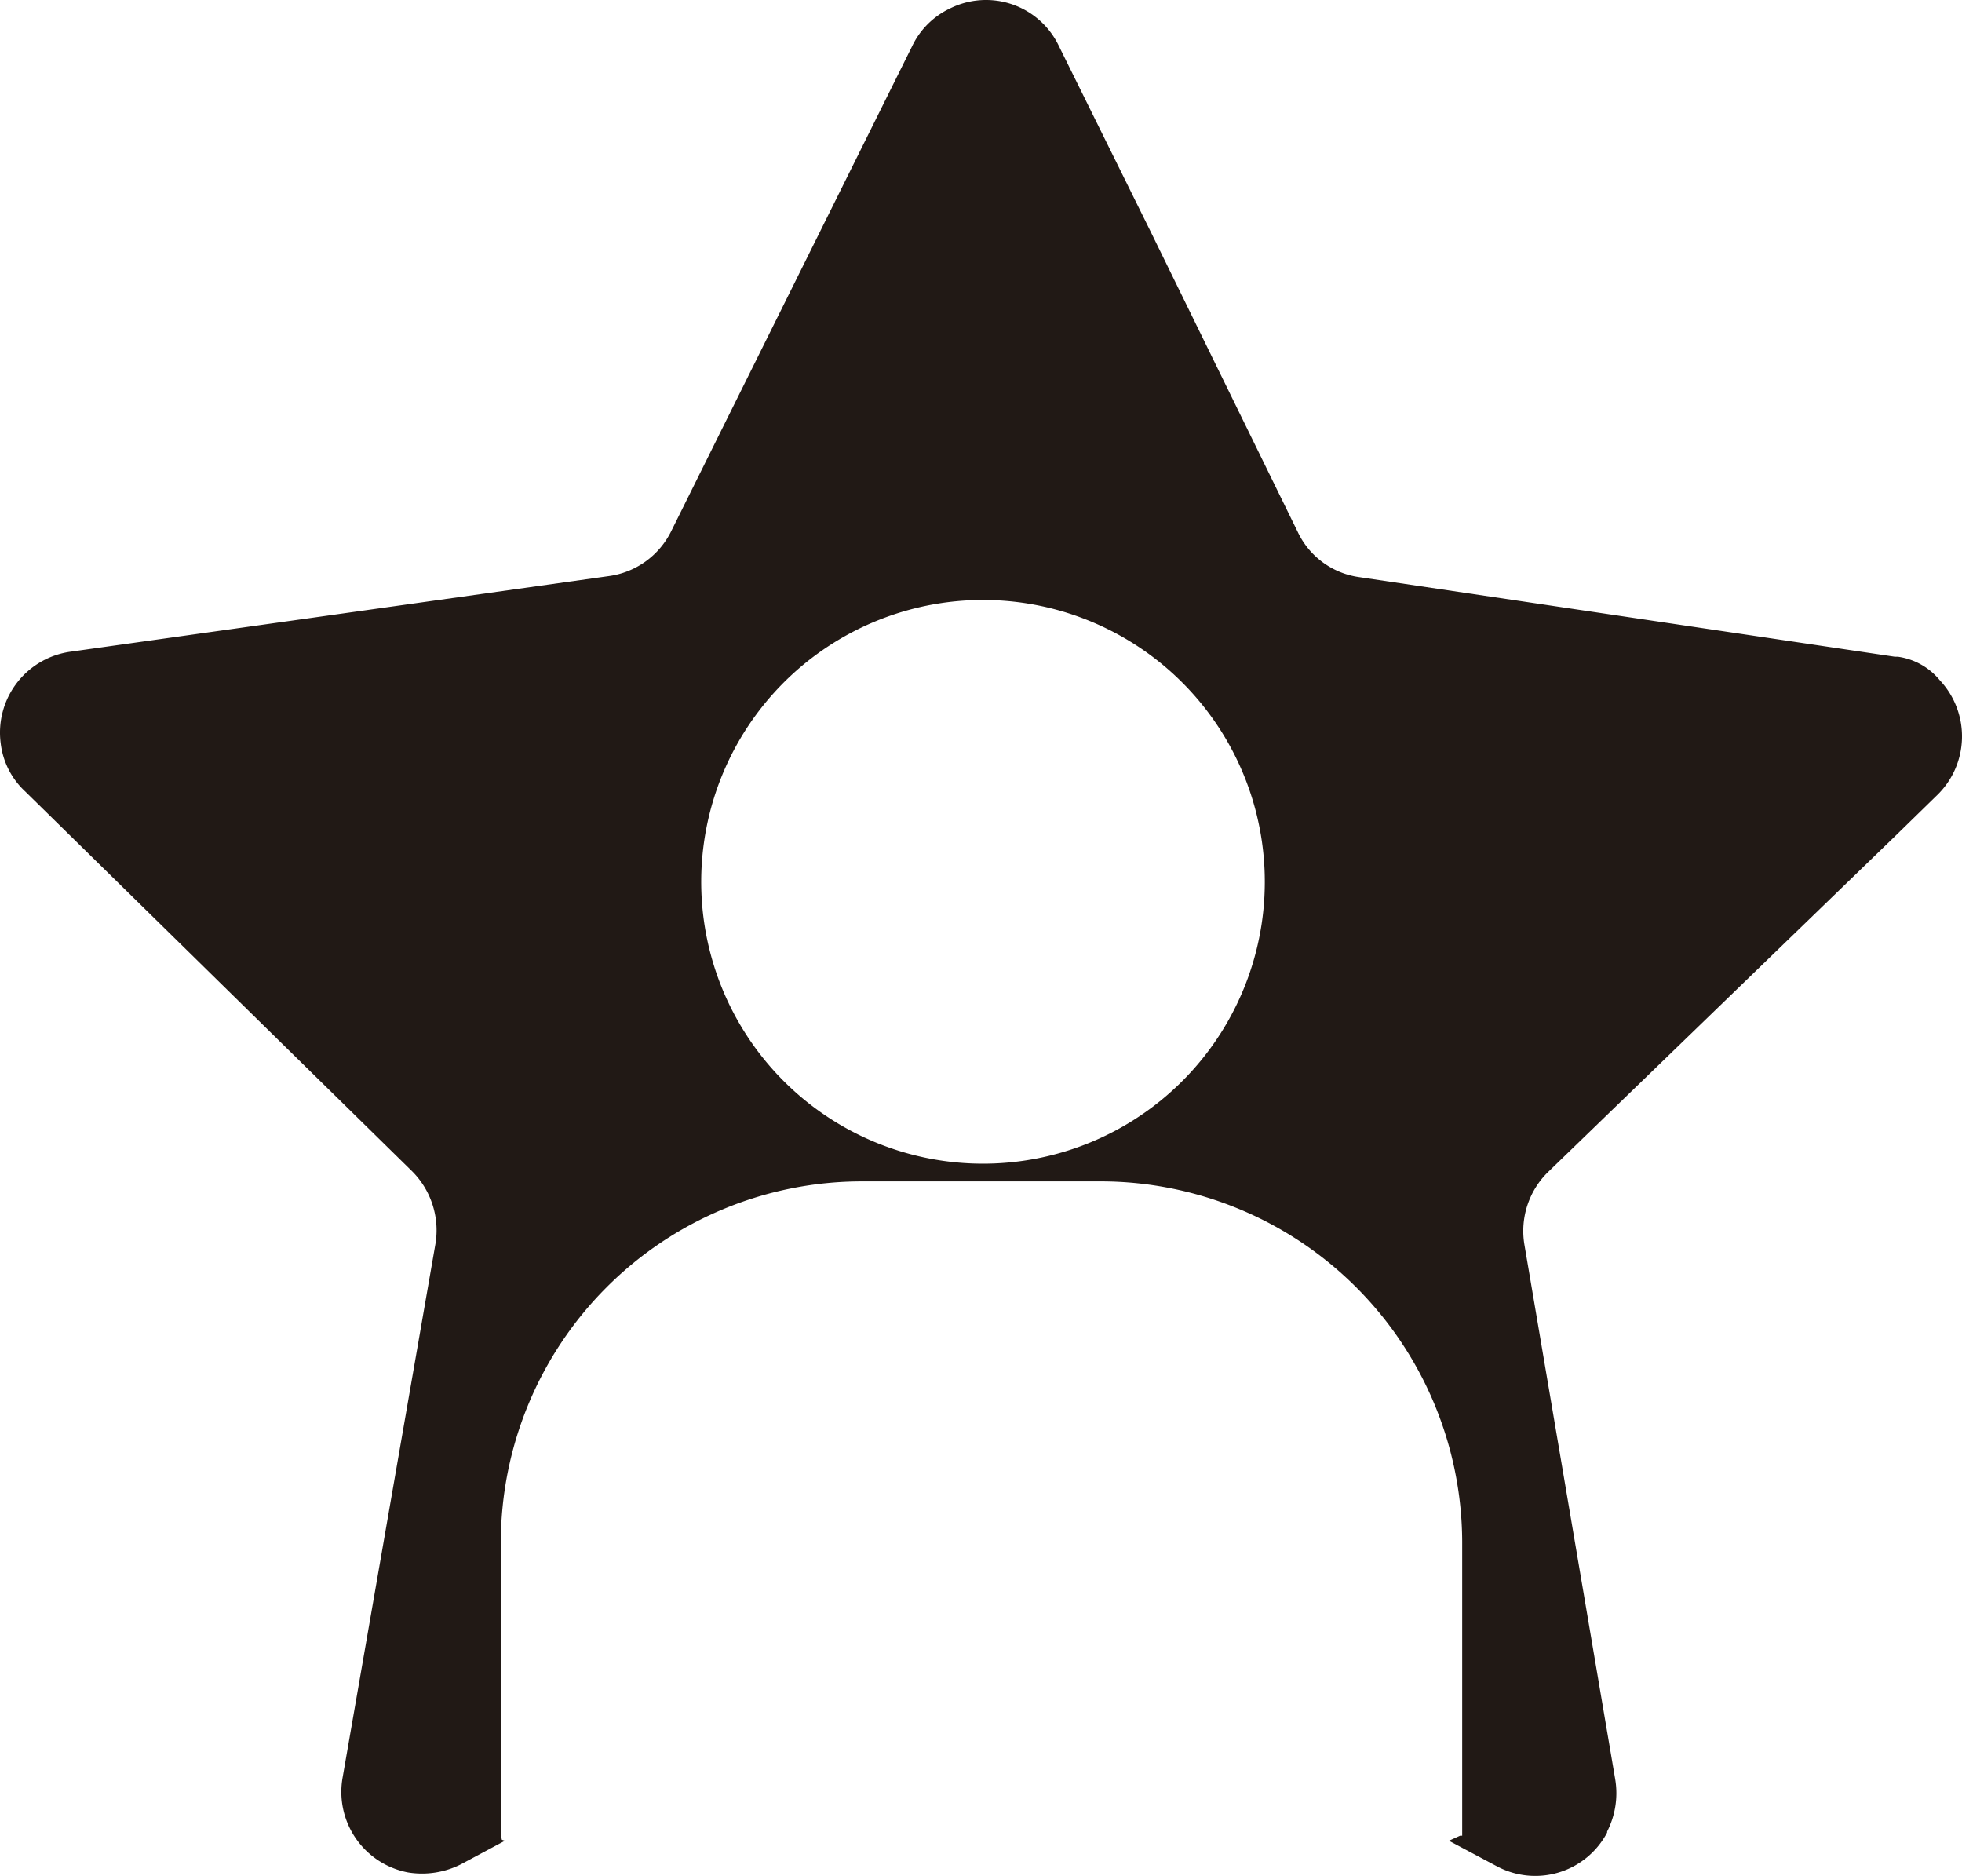<svg xmlns="http://www.w3.org/2000/svg" width="385.777" height="368.789" viewBox="0 0 385.777 368.789">
  <path id="Trazado_131" data-name="Trazado 131" d="M383.814,252.27h-.6l-105.35-15.652a15.753,15.753,0,0,1-12.04-8.829l-28.9-59-18.06-36.521a15.879,15.879,0,0,0-21.471-7.425,15.686,15.686,0,0,0-7.425,7.425l-47.357,95.317a16.078,16.078,0,0,1-12.241,8.829L24.621,251.266a16.061,16.061,0,0,0-13.846,18.06,15.343,15.343,0,0,0,4.816,9.431l76.053,74.648a16.4,16.4,0,0,1,4.615,14.247L78,472.6a16.11,16.11,0,0,0,12.843,18.662,16.987,16.987,0,0,0,10.435-1.605l8.629-4.615-.6-.2-.2-1V426.448a71.038,71.038,0,0,1,71.034-71.036H227.1a71.125,71.125,0,0,1,71.036,70.835V484.04h-.4l-2.207,1,9.431,5.017a15.975,15.975,0,0,0,21.672-6.622v-.2a16.586,16.586,0,0,0,1.6-10.235L310.37,367.854a16.219,16.219,0,0,1,4.615-14.247l68.227-66.019,8.227-8.027a16.113,16.113,0,0,0,.6-22.675,12.99,12.99,0,0,0-8.225-4.616Zm-147.089,88.9a55.407,55.407,0,1,1,11.839-77.457,55.407,55.407,0,0,1-11.839,77.457Z" transform="translate(-10.633 -123.163)" fill="#211915"/>
</svg>
